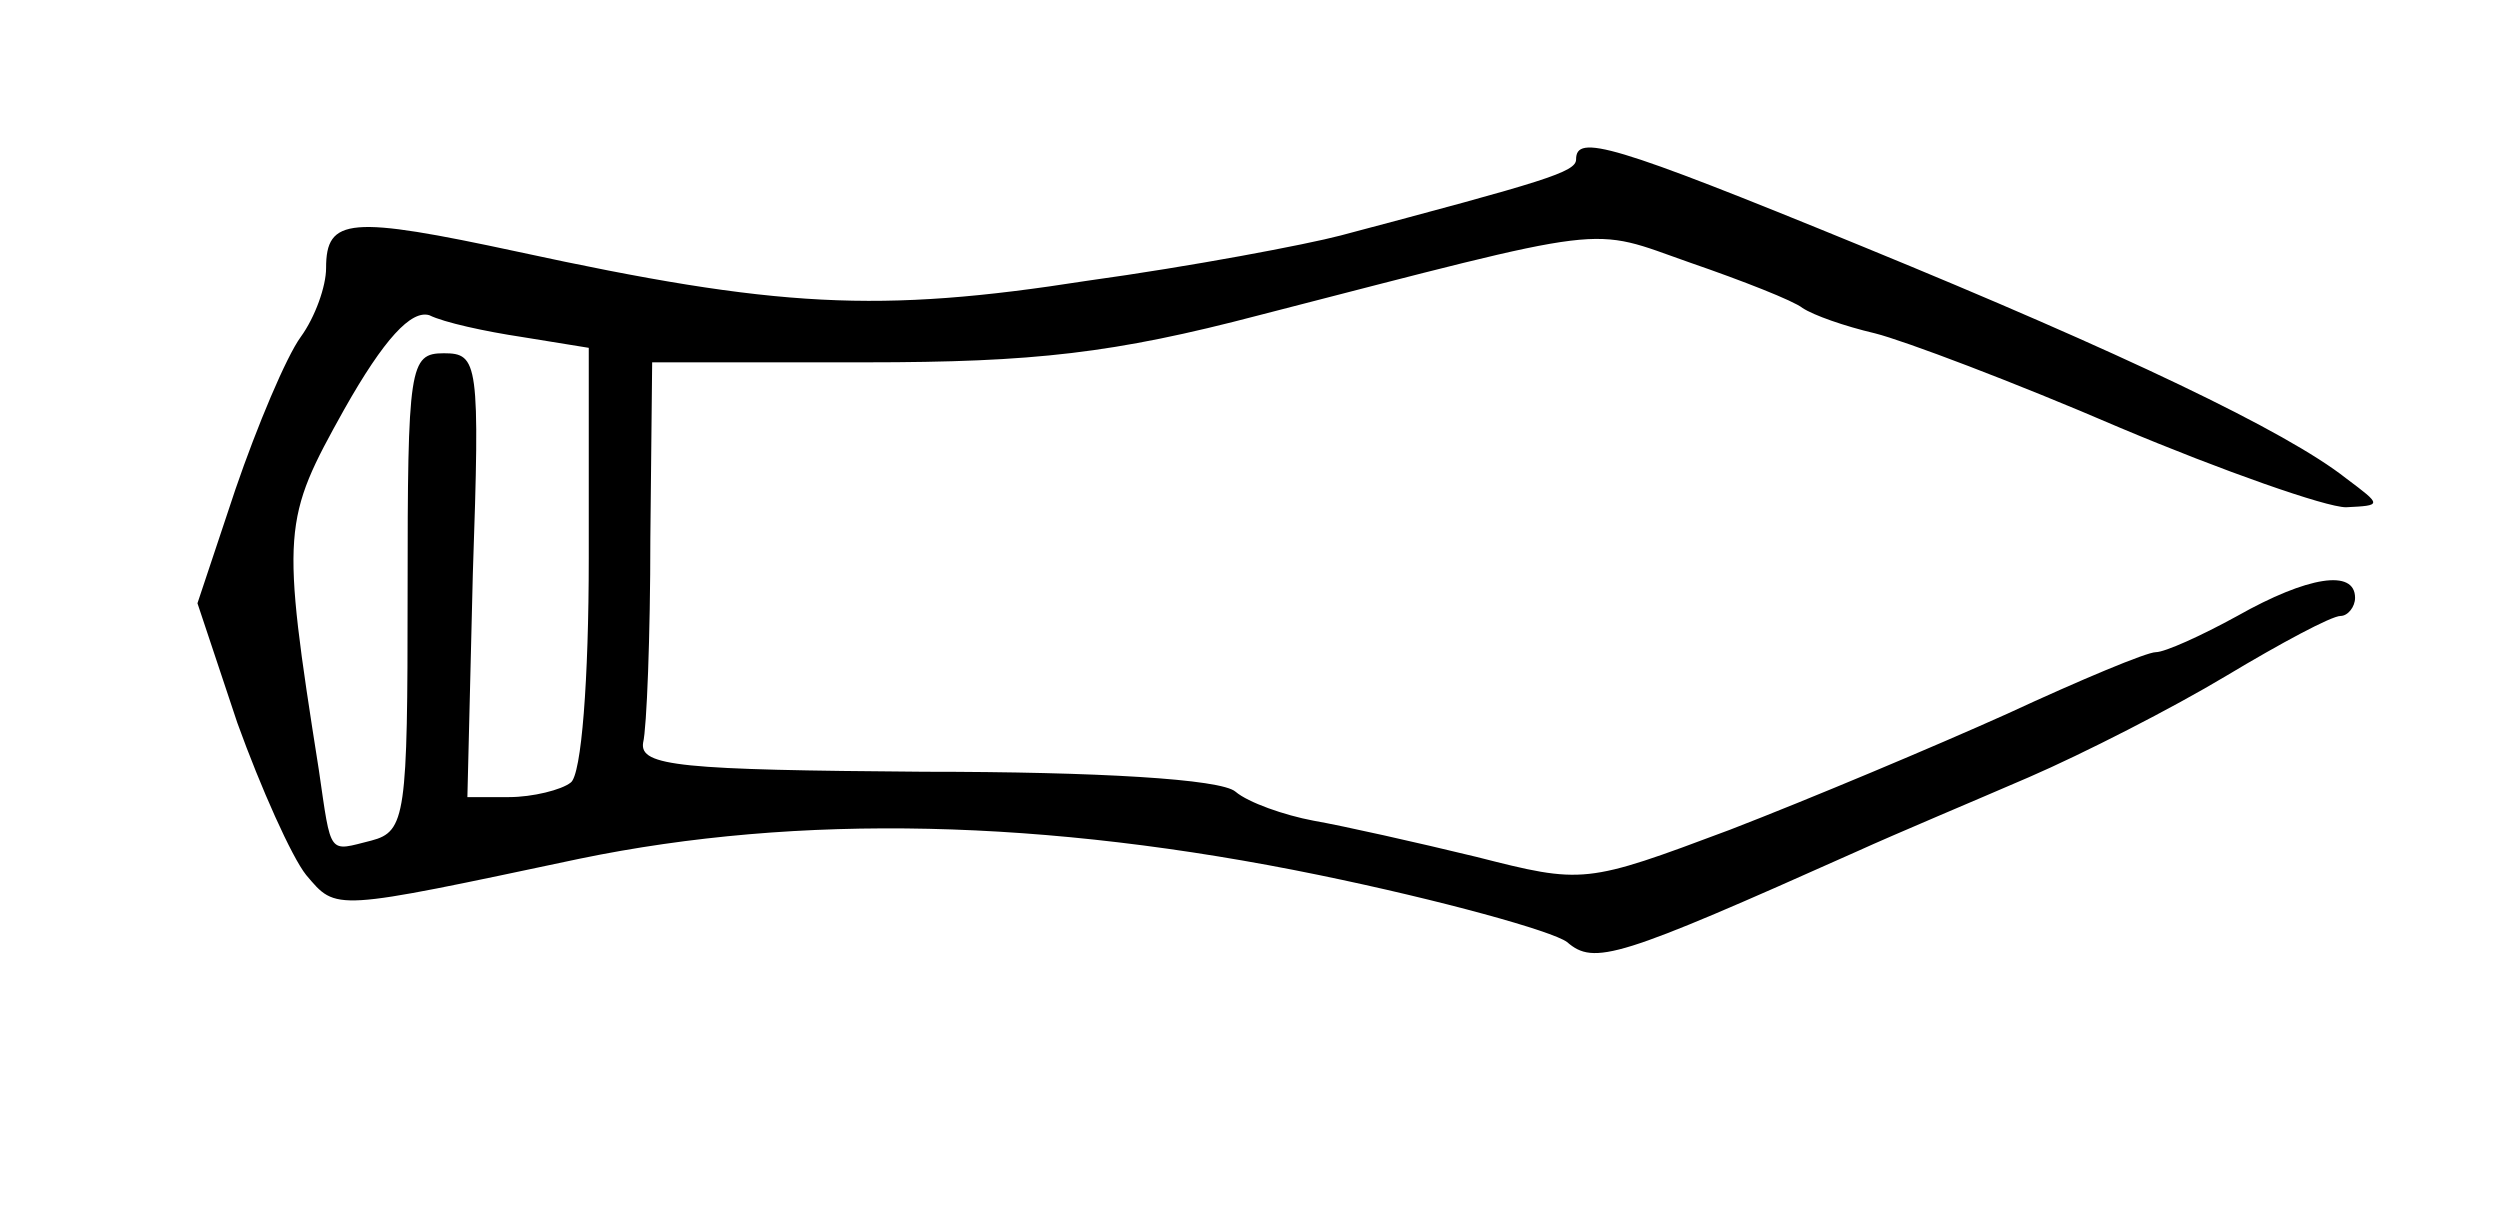 <?xml version="1.0" standalone="no"?>
<!DOCTYPE svg PUBLIC "-//W3C//DTD SVG 20010904//EN"
 "http://www.w3.org/TR/2001/REC-SVG-20010904/DTD/svg10.dtd">
<svg version="1.0" xmlns="http://www.w3.org/2000/svg"
 width="138pt" height="68pt" viewBox="0 0 138 68"
 preserveAspectRatio="xMidYMid meet">
<g transform="translate(0,68) scale(0.1,-0.1)"
fill="#000000" stroke="none">
<path d="M870 592 c0 -7 -17 -12 -130 -42 -19 -5 -82 -17 -140 -25 -115 -18
-171 -15 -314 16 -93 20 -106 19 -106 -9 0 -10 -6 -27 -14 -38 -8 -11 -24 -49
-36 -84 l-21 -63 22 -66 c13 -36 30 -74 38 -84 17 -20 14 -20 151 9 121 25
257 22 408 -9 68 -14 129 -31 137 -37 15 -13 28 -9 160 50 22 10 65 28 95 41
30 13 79 38 109 56 30 18 58 33 63 33 4 0 8 5 8 10 0 16 -26 12 -65 -10 -20
-11 -40 -20 -45 -20 -5 0 -41 -15 -82 -34 -40 -18 -109 -47 -153 -64 -80 -30
-81 -30 -140 -15 -33 8 -73 17 -90 20 -16 3 -36 10 -43 16 -8 7 -76 11 -172
11 -134 1 -157 3 -155 16 2 8 4 59 4 113 l1 97 118 0 c93 0 137 5 217 26 198
51 181 49 238 29 29 -10 57 -21 62 -25 6 -4 23 -10 40 -14 16 -4 77 -27 135
-52 57 -24 114 -44 125 -44 20 1 20 1 0 16 -33 26 -123 69 -267 128 -139 57
-158 62 -158 48z m-582 -98 l37 -6 0 -116 c0 -67 -4 -120 -10 -124 -5 -4 -21
-8 -34 -8 l-23 0 3 123 c4 117 3 122 -16 122 -19 0 -20 -7 -20 -132 0 -123 -1
-132 -20 -137 -24 -6 -22 -9 -29 39 -21 133 -20 138 14 199 22 39 37 55 47 52
8 -4 31 -9 51 -12z"/>
</g>
</svg>
